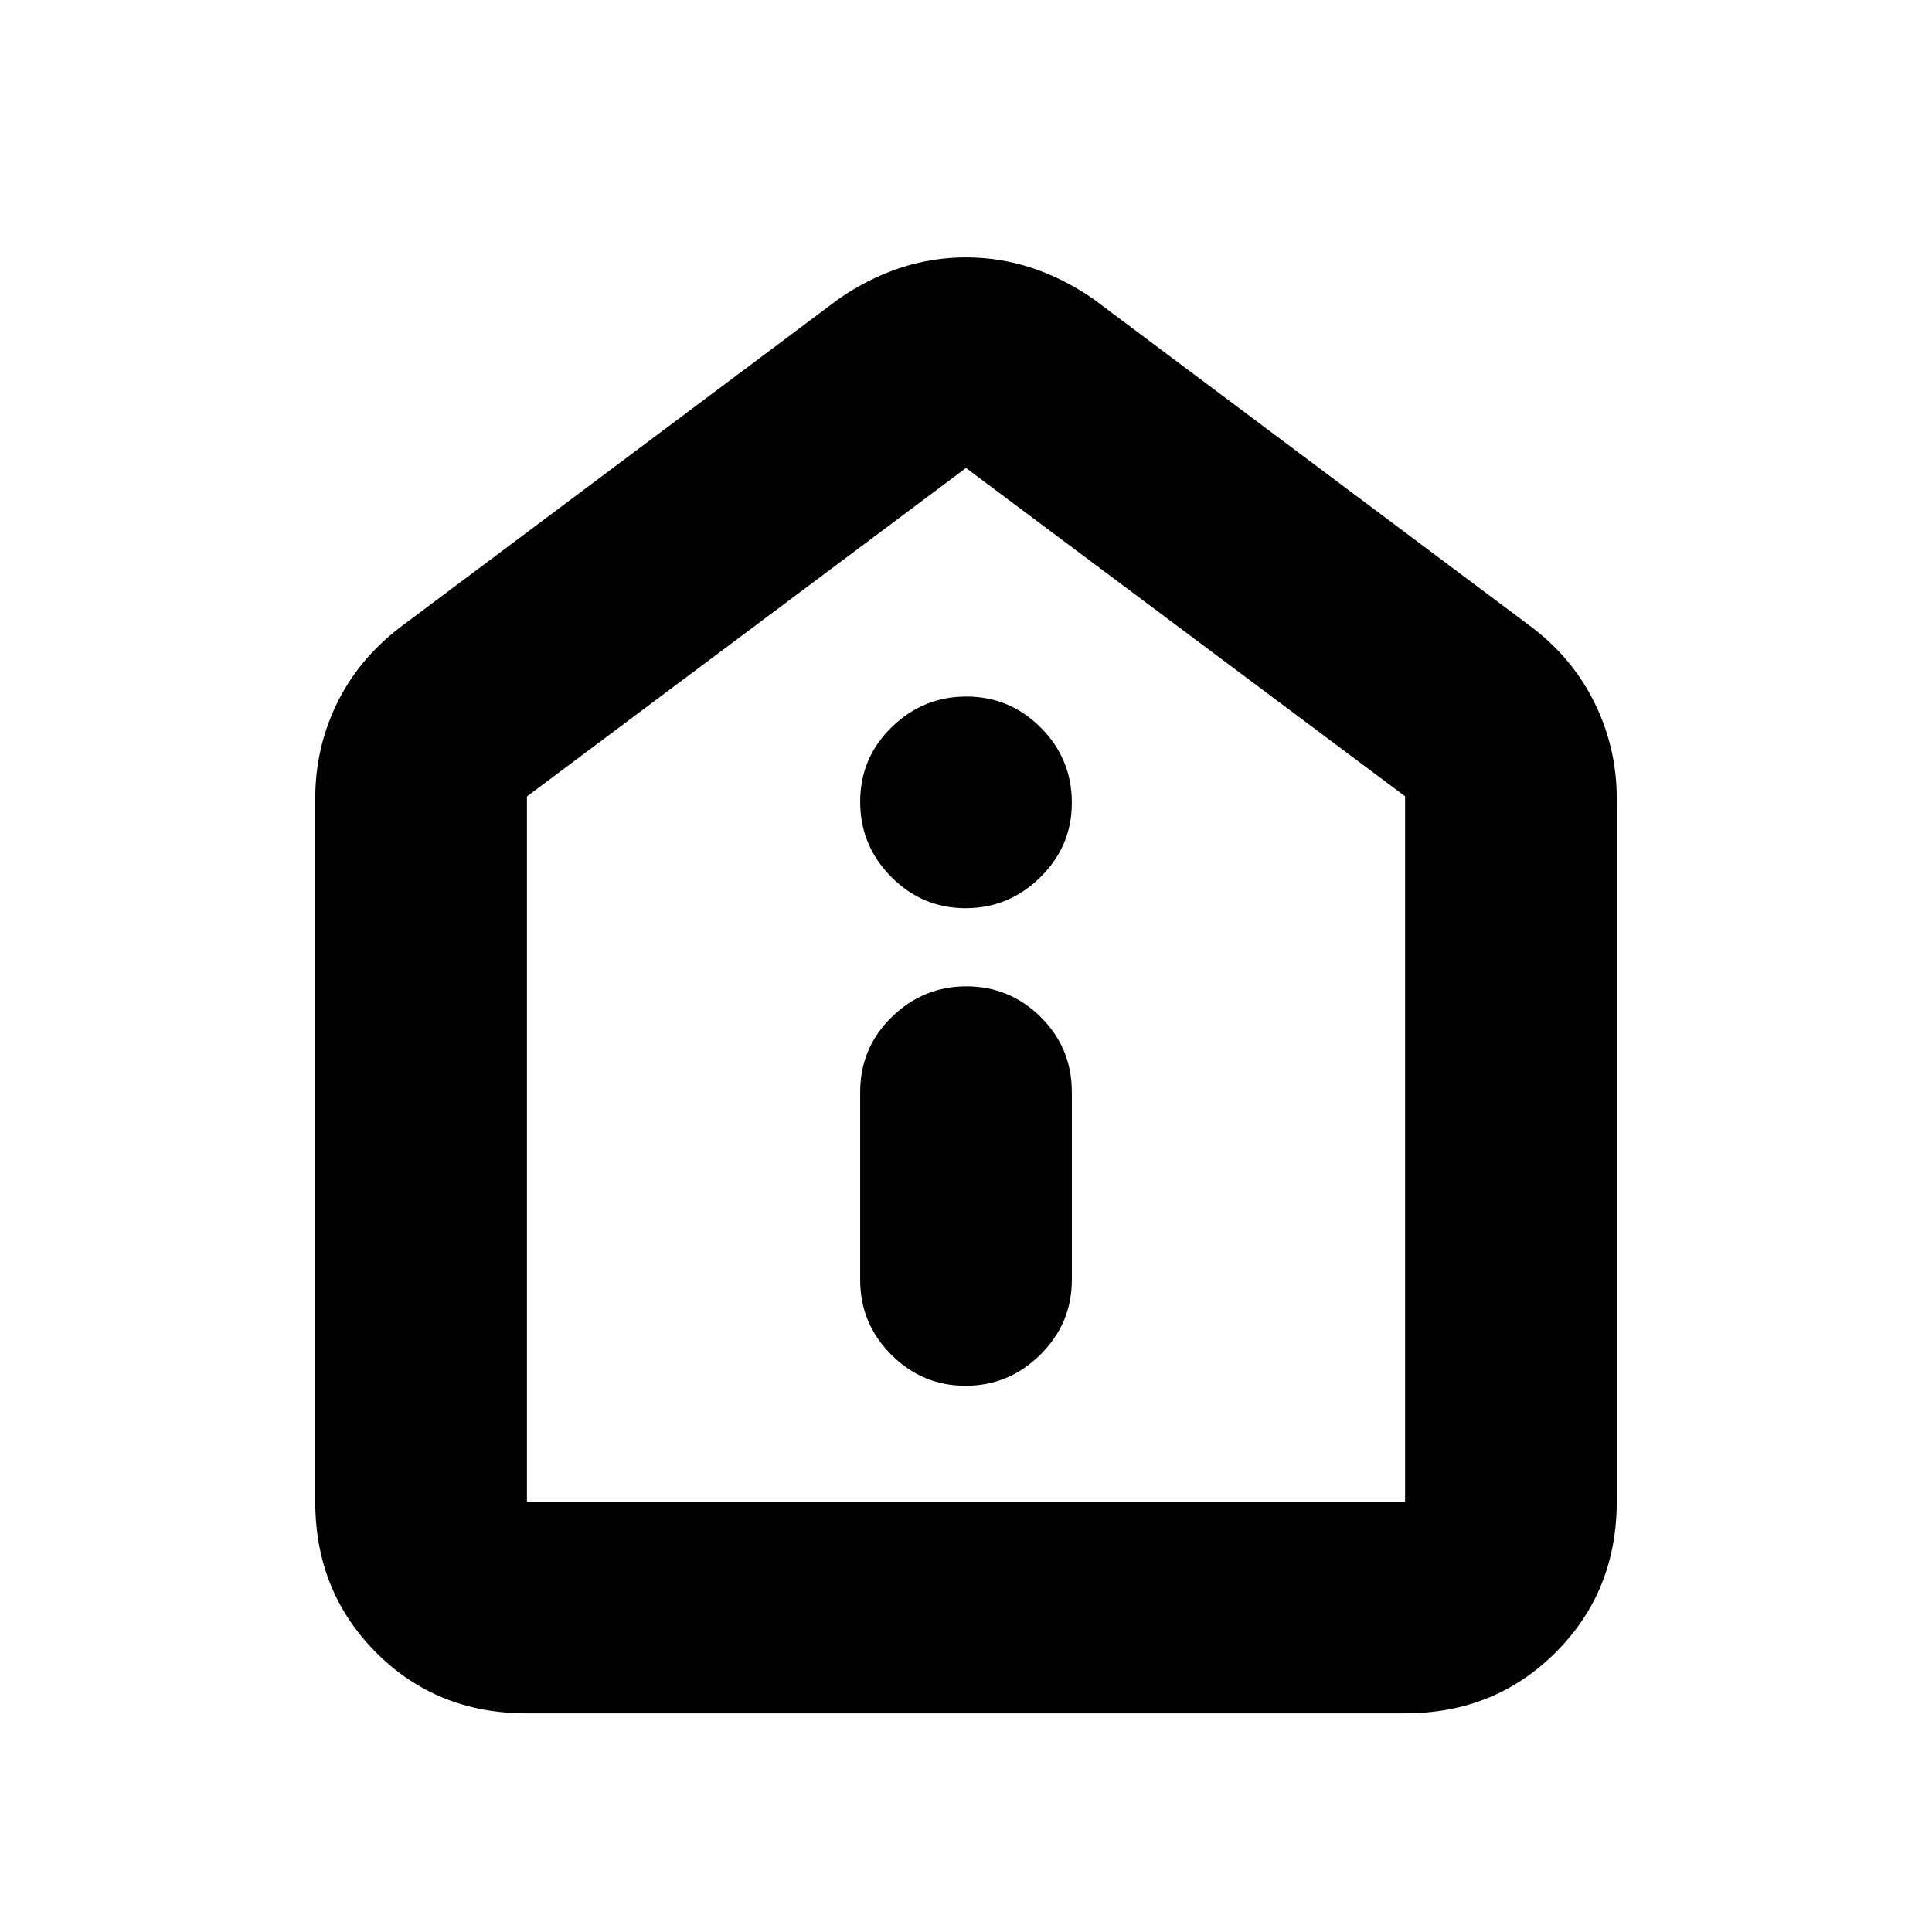 <svg xmlns="http://www.w3.org/2000/svg" height="20" viewBox="0 -960 960 960" width="20"><path d="M479.79-271.41q21.55 0 37.17-15.48 15.63-15.47 15.63-37.11v-93.3q0-21.98-15.42-37.28-15.41-15.31-36.96-15.31t-37.17 15.31q-15.63 15.3-15.63 37.28v93.3q0 21.64 15.42 37.11 15.41 15.48 36.96 15.48Zm0-237.31q21.55 0 37.17-15.41 15.63-15.41 15.63-36.96 0-21.89-15.42-37.34-15.41-15.46-36.96-15.46t-37.17 15.24q-15.63 15.25-15.63 37.02 0 21.76 15.42 37.34 15.41 15.57 36.96 15.57ZM261.54-108.65q-44.58 0-74.74-30.3-30.15-30.31-30.15-74.88v-349.5q0-24.79 10.6-46.79 10.6-21.99 31.27-37.95L416.7-811.43q29.91-20.68 63.3-20.68t63.3 20.68l218.18 163.36q20.36 15.63 31.11 37.83 10.76 22.21 10.76 46.91v349.5q0 44.57-30.32 74.88-30.31 30.3-74.9 30.3H261.54Zm.29-105.18h436.34v-350.5L480-727.46 261.83-564.25v350.42ZM480-470.76Z"/></svg>
